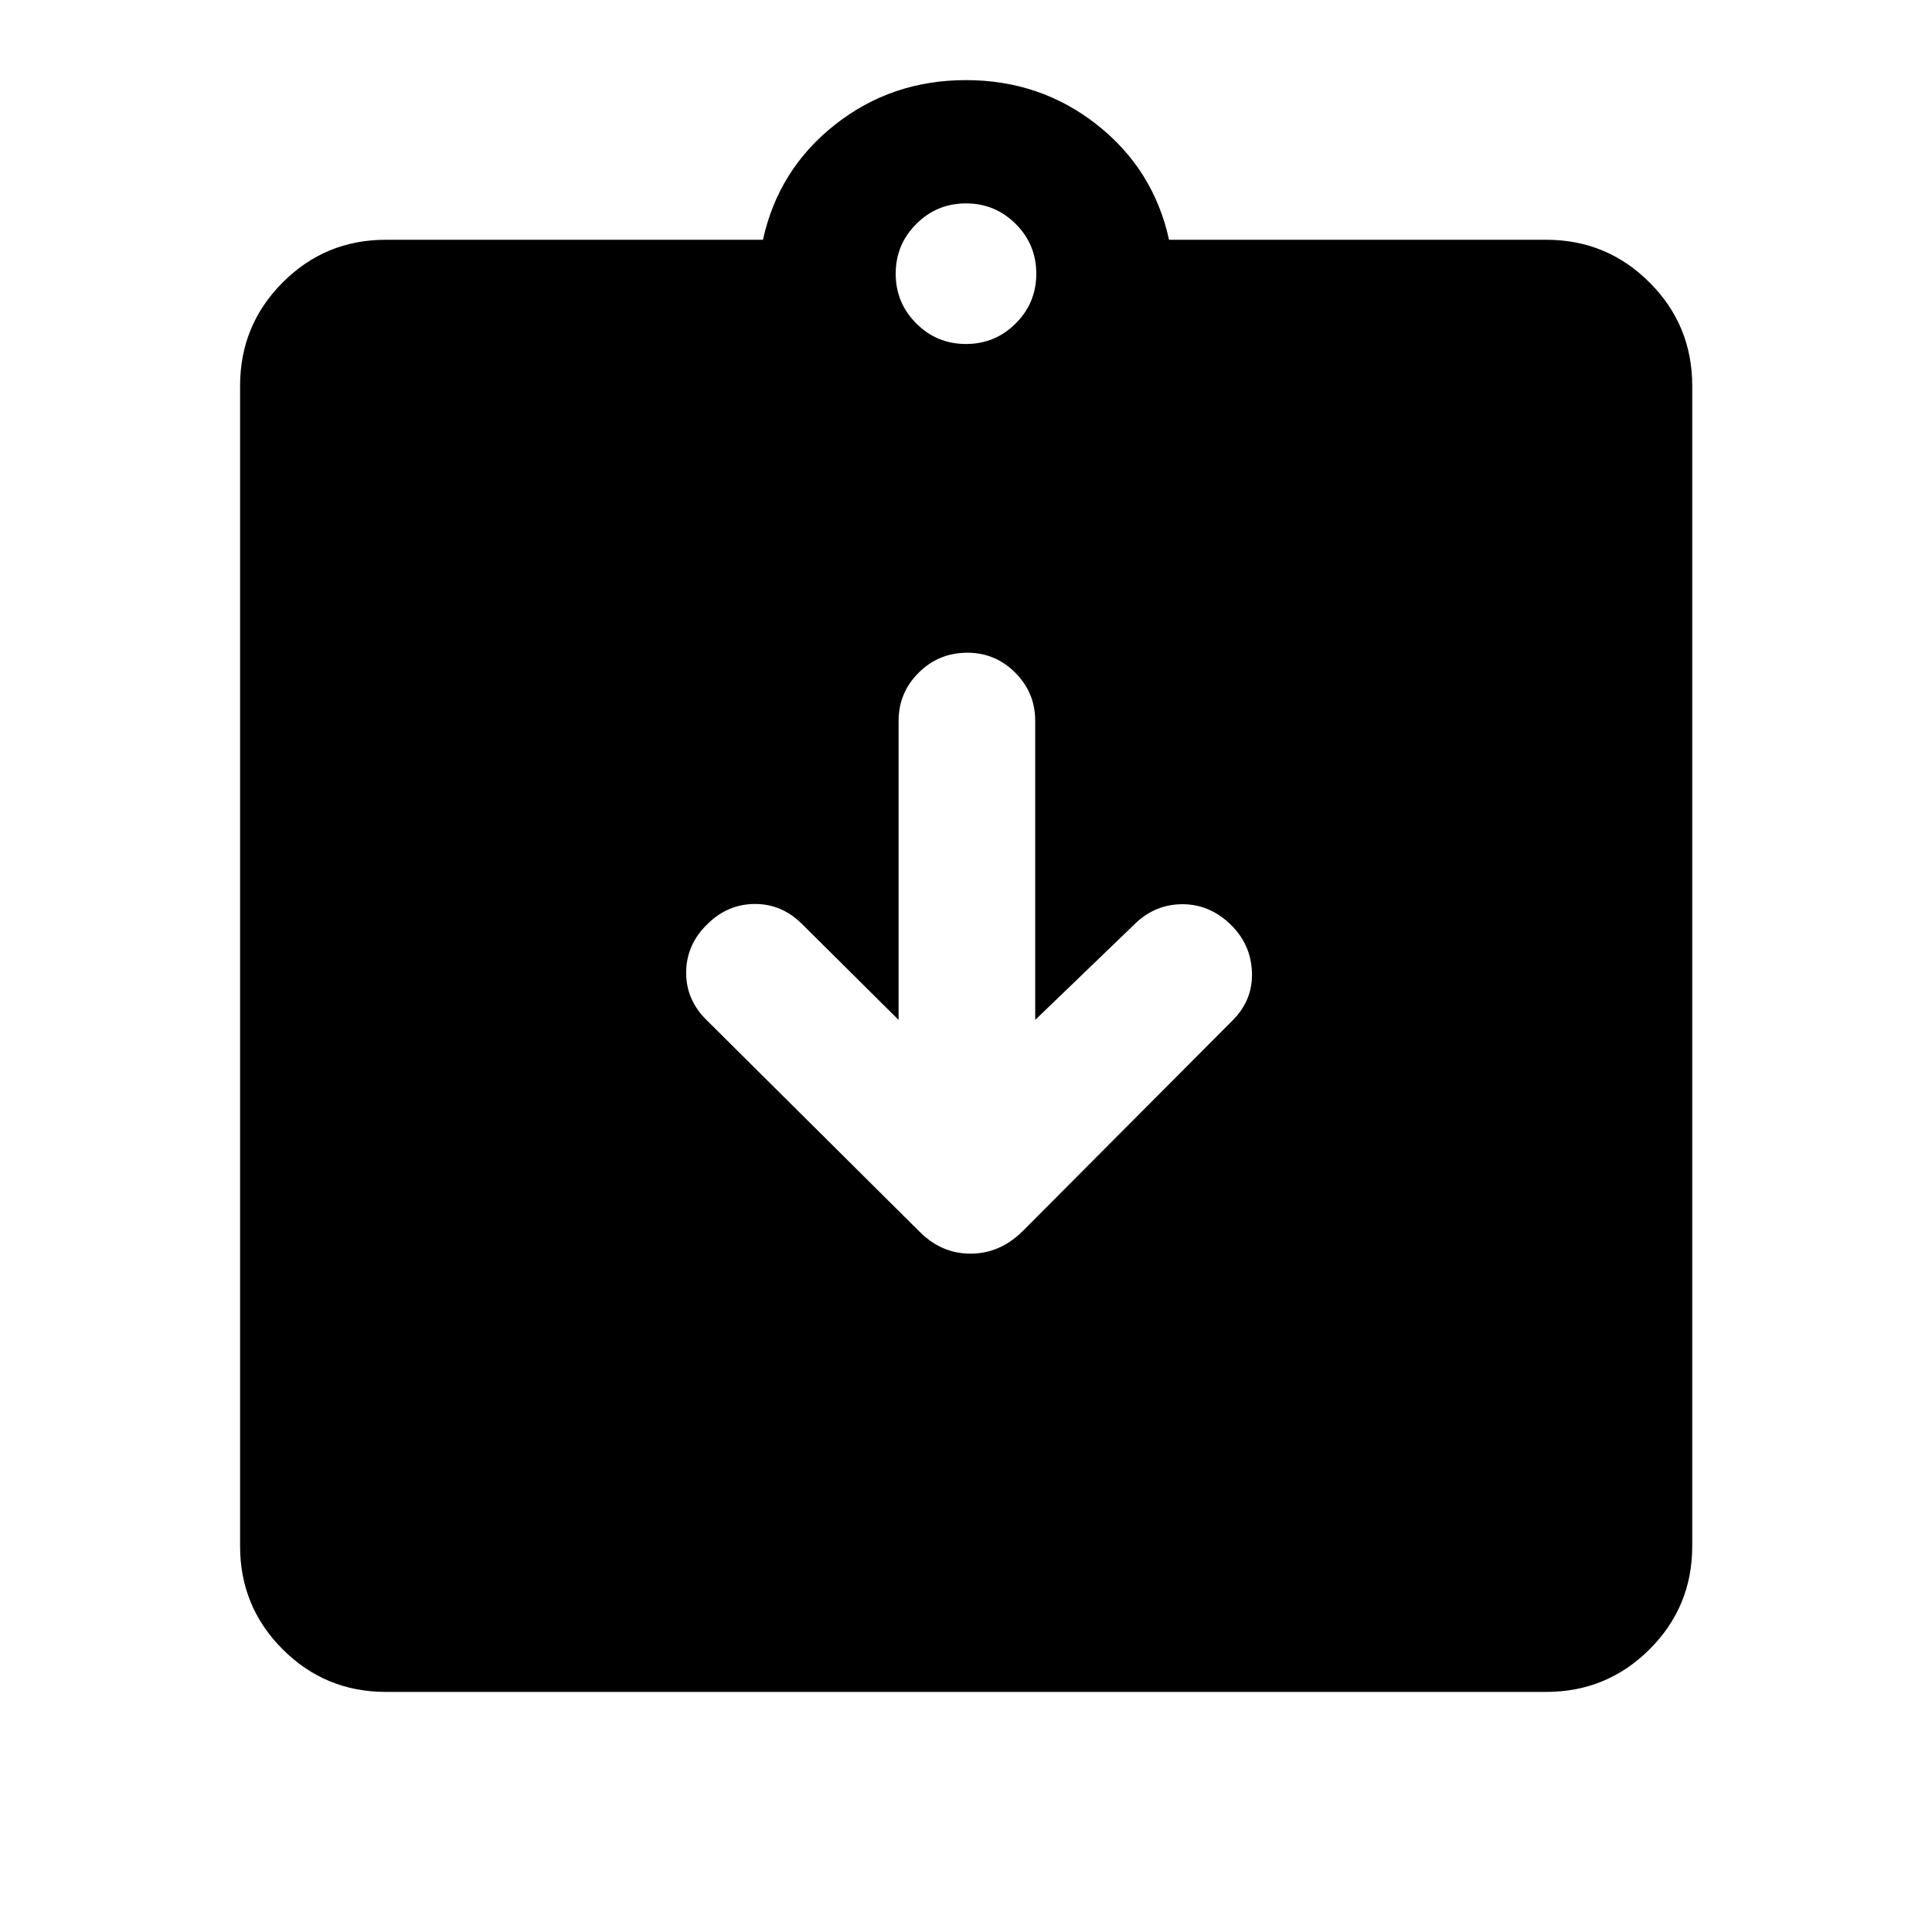 <svg xmlns="http://www.w3.org/2000/svg" height="40" viewBox="0 -960 960 960" width="40"><path d="m446.51-453.21-48.14-47.81q-10.02-9.89-23.41-9.8-13.38.08-23.41 9.96-10.51 10.17-10.6 24-.08 13.82 10.38 23.95l105.32 104.65q10.95 11.19 25.59 11.19t25.93-11.19l104.48-104.88q10.05-10.18 9.43-24.04-.62-13.86-10.78-23.61-10.28-9.86-23.58-9.91-13.29-.04-23.18 9.18l-50.15 48.31v-148.65q0-13.93-9.9-23.87-9.9-9.94-23.78-9.94-14.27 0-24.23 9.94-9.97 9.94-9.97 23.87v148.65ZM191.72-119.3q-30.1 0-51.26-21.16-21.16-21.16-21.16-51.26v-576.56q0-30.16 21.16-51.37 21.16-21.21 51.26-21.21h187.39q7.68-34.99 35.77-57.16 28.09-22.17 65.08-22.17 37 0 65.12 22.17 28.13 22.17 35.81 57.16h187.39q30.16 0 51.37 21.21 21.21 21.21 21.21 51.37v576.56q0 30.1-21.21 51.26-21.21 21.16-51.37 21.16H191.72ZM480-789.07q14.5 0 24.71-10.22 10.22-10.21 10.22-24.71t-10.22-24.71Q494.5-858.93 480-858.93t-24.71 10.22Q445.07-838.5 445.07-824t10.22 24.71q10.21 10.22 24.71 10.22Z"/></svg>